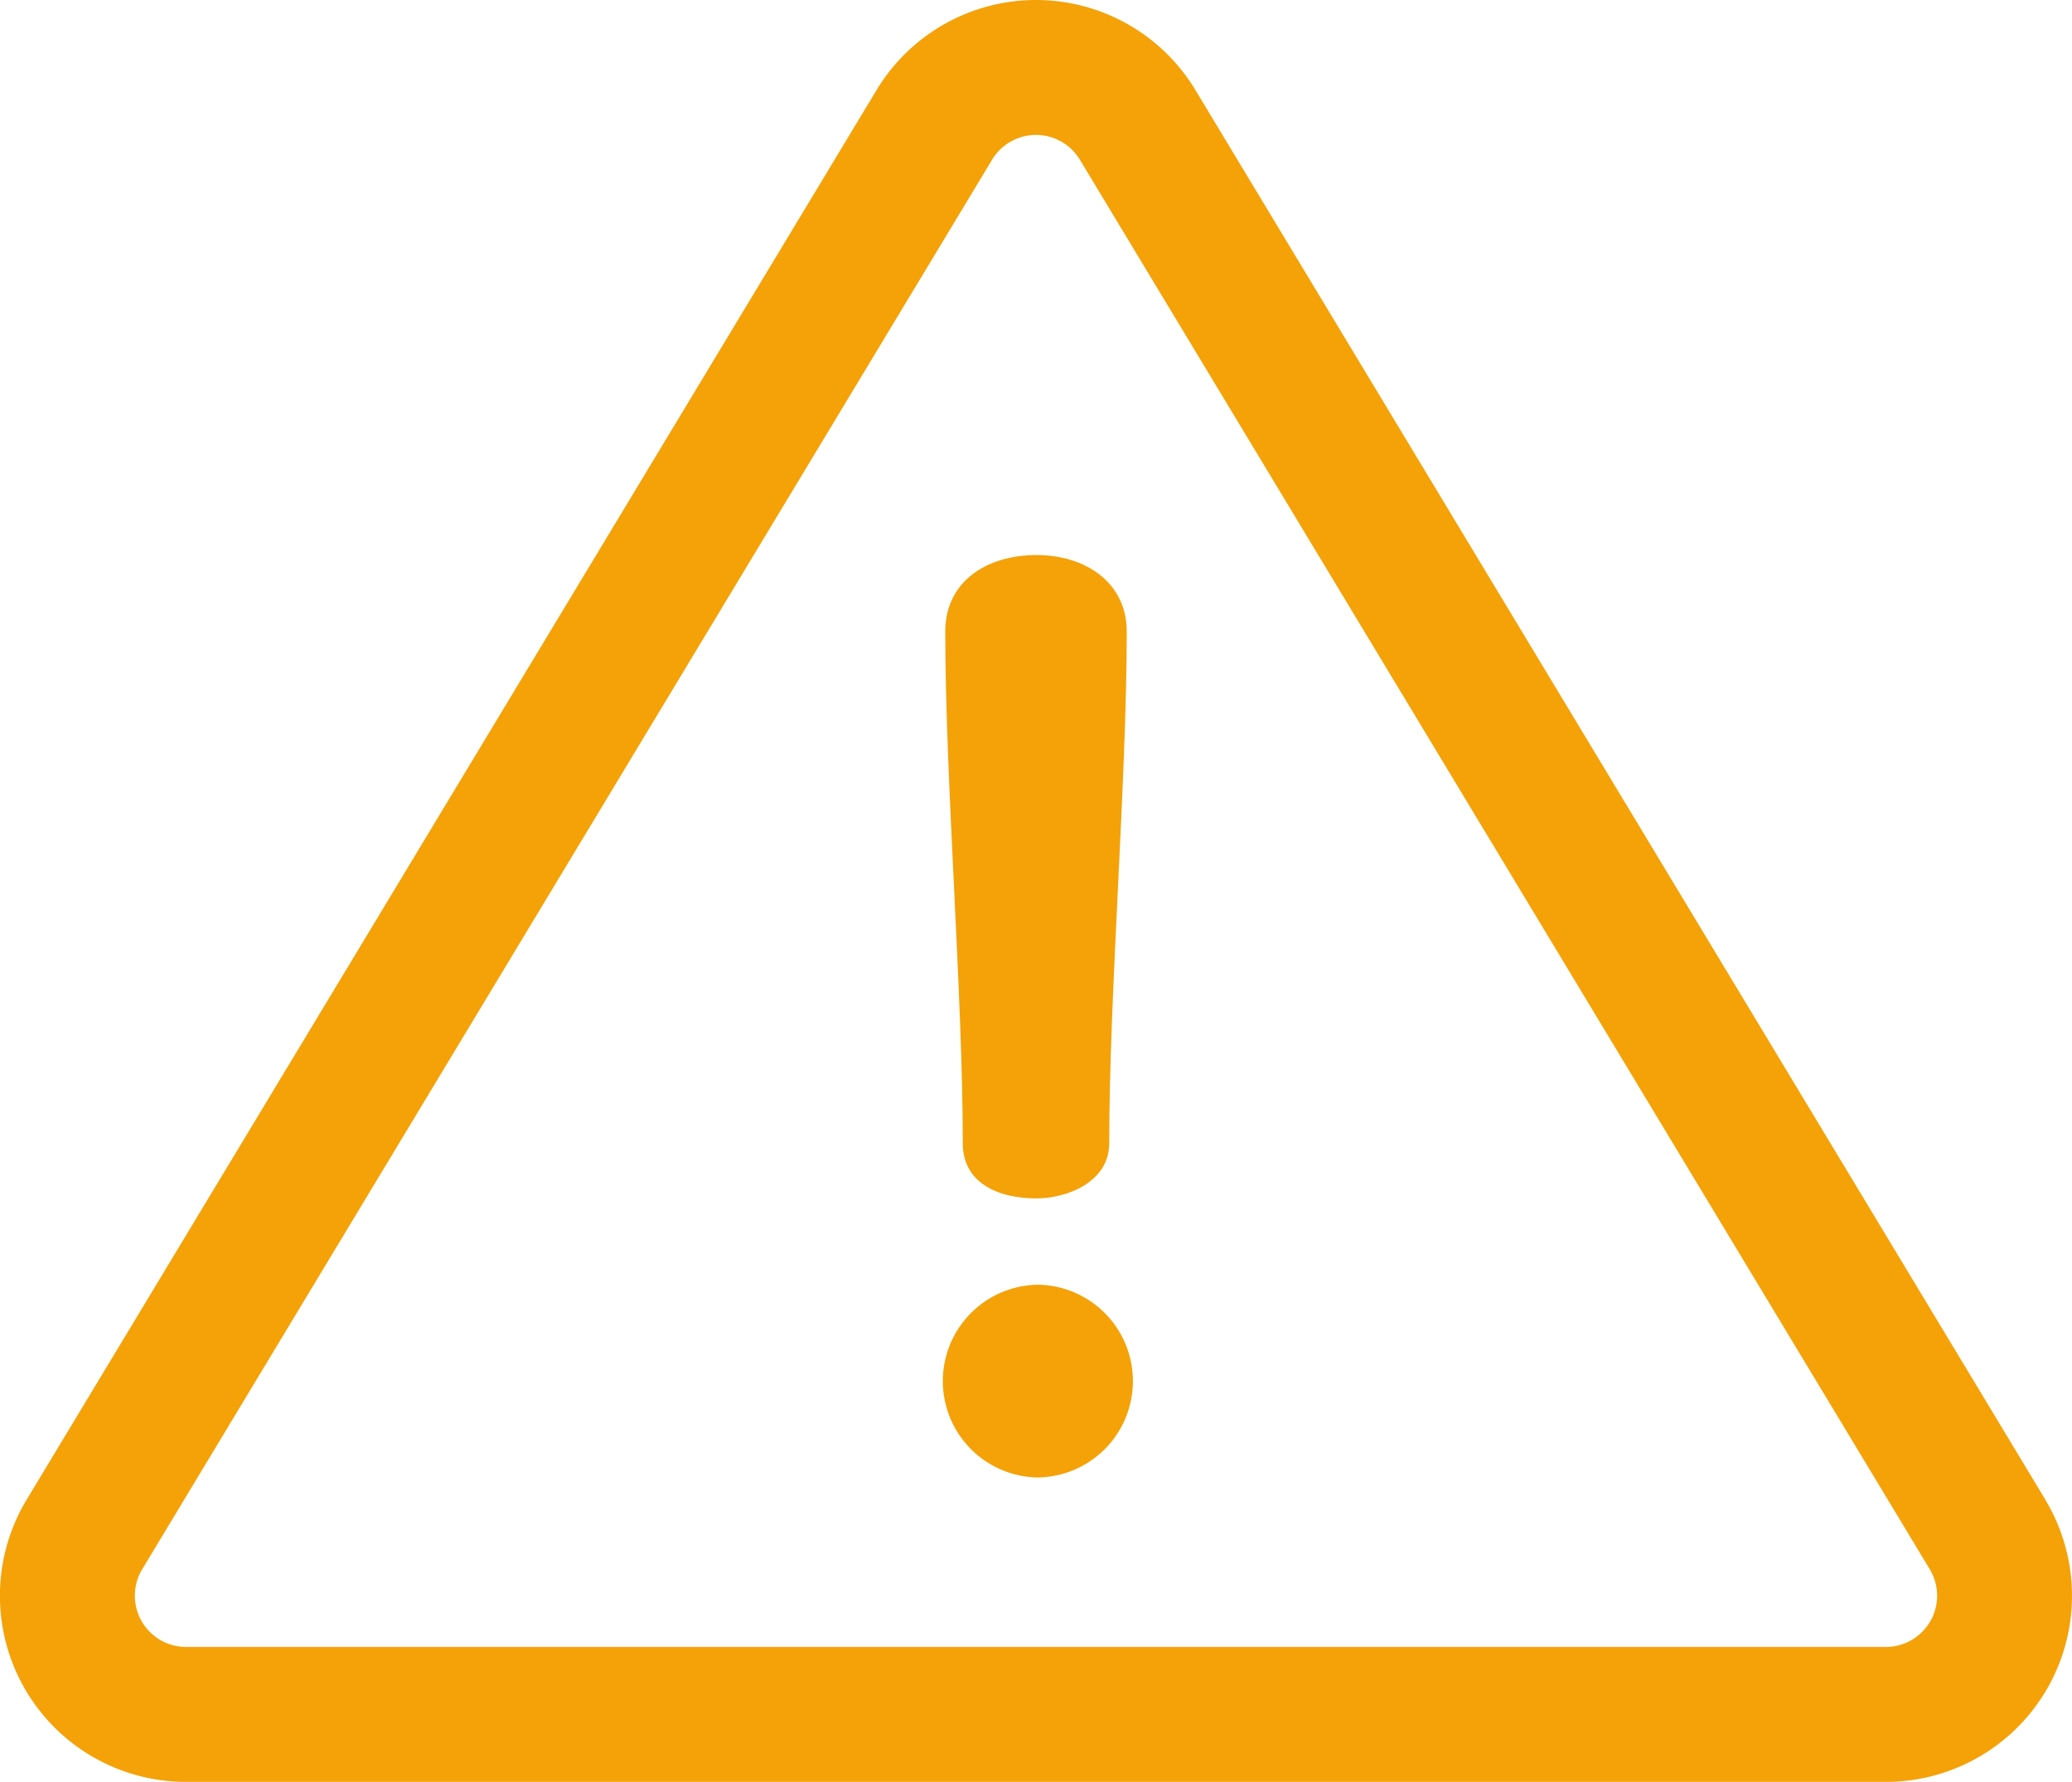 <svg xmlns="http://www.w3.org/2000/svg" viewBox="0 0 110.093 94.672">
  <defs>
    <style>
      .cls-1 {
        fill: #f4a208;
      }
    </style>
  </defs>
  <g id="danger_1_" data-name="danger (1)" transform="translate(0 -35.857)">
    <g id="Group_1628" data-name="Group 1628" transform="translate(0 35.857)">
      <g id="Group_1627" data-name="Group 1627" transform="translate(0 0)">
        <path id="Path_1508" data-name="Path 1508" class="cls-1" d="M108.674,115.532,63.516,40.64a9.891,9.891,0,0,0-16.94,0L1.418,115.532a9.89,9.89,0,0,0,8.47,15H100.2a9.89,9.89,0,0,0,8.47-15Zm-6.1,6.446a2.727,2.727,0,0,1-2.371,1.384H9.888a2.723,2.723,0,0,1-2.332-4.128L52.714,44.342a2.723,2.723,0,0,1,4.663,0l45.158,74.892A2.726,2.726,0,0,1,102.575,121.978Z" transform="translate(0 -35.857)"/>
      </g>
    </g>
    <g id="Group_1630" data-name="Group 1630" transform="translate(50.225 65.347)">
      <g id="Group_1629" data-name="Group 1629">
        <path id="Path_1509" data-name="Path 1509" class="cls-1" d="M238.432,173.005c-2.727,0-4.854,1.463-4.854,4.057,0,7.913.931,19.285.931,27.2,0,2.061,1.8,2.926,3.924,2.926,1.6,0,3.857-.864,3.857-2.926,0-7.913.931-19.285.931-27.2C243.22,174.468,241.026,173.005,238.432,173.005Z" transform="translate(-233.578 -173.005)"/>
      </g>
    </g>
    <g id="Group_1632" data-name="Group 1632" transform="translate(50.025 104.116)">
      <g id="Group_1631" data-name="Group 1631">
        <path id="Path_1510" data-name="Path 1510" class="cls-1" d="M237.772,353.306a5.121,5.121,0,0,0,0,10.241,5.121,5.121,0,0,0,0-10.241Z" transform="translate(-232.651 -353.306)"/>
      </g>
    </g>
  </g>
</svg>
